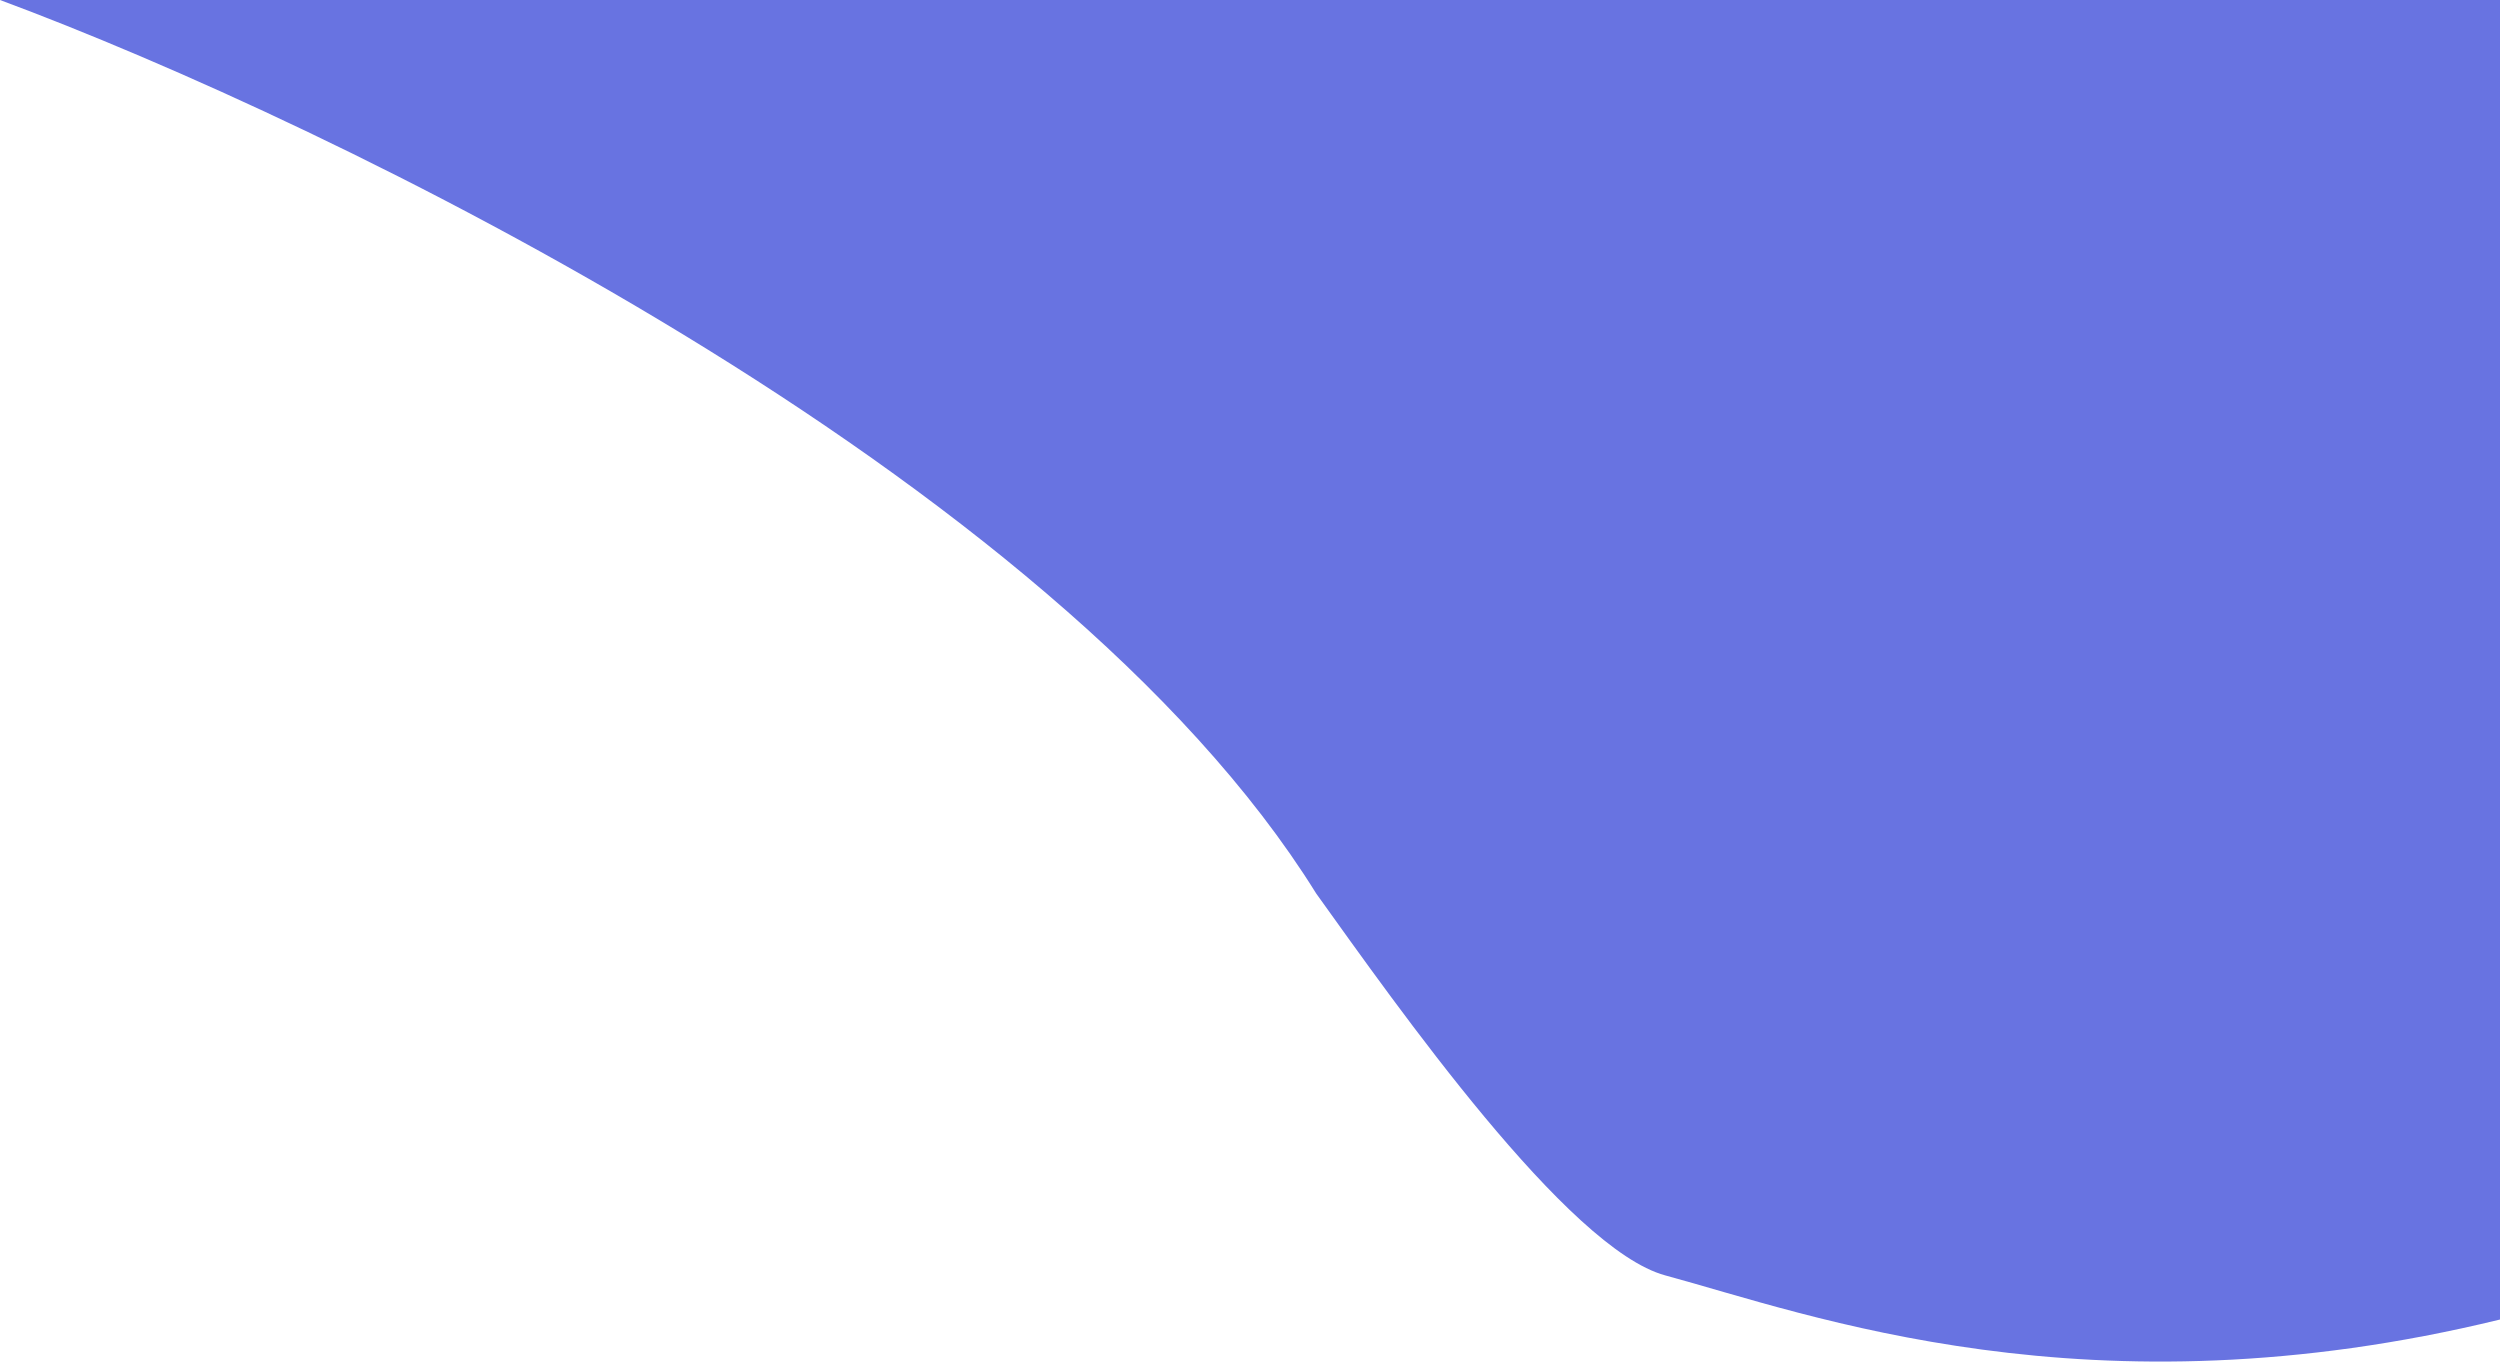 <svg width="1869" height="1018" viewBox="0 0 1869 1018" fill="none" xmlns="http://www.w3.org/2000/svg">
<path d="M984 668C788.4 353.2 246.5 91.5 0 0H1869V986.477C1561.5 1061.5 1352 982.419 1245 953.5C1172 933.77 1044.5 752.333 984 668Z" fill="#6873E1"/>
</svg>
